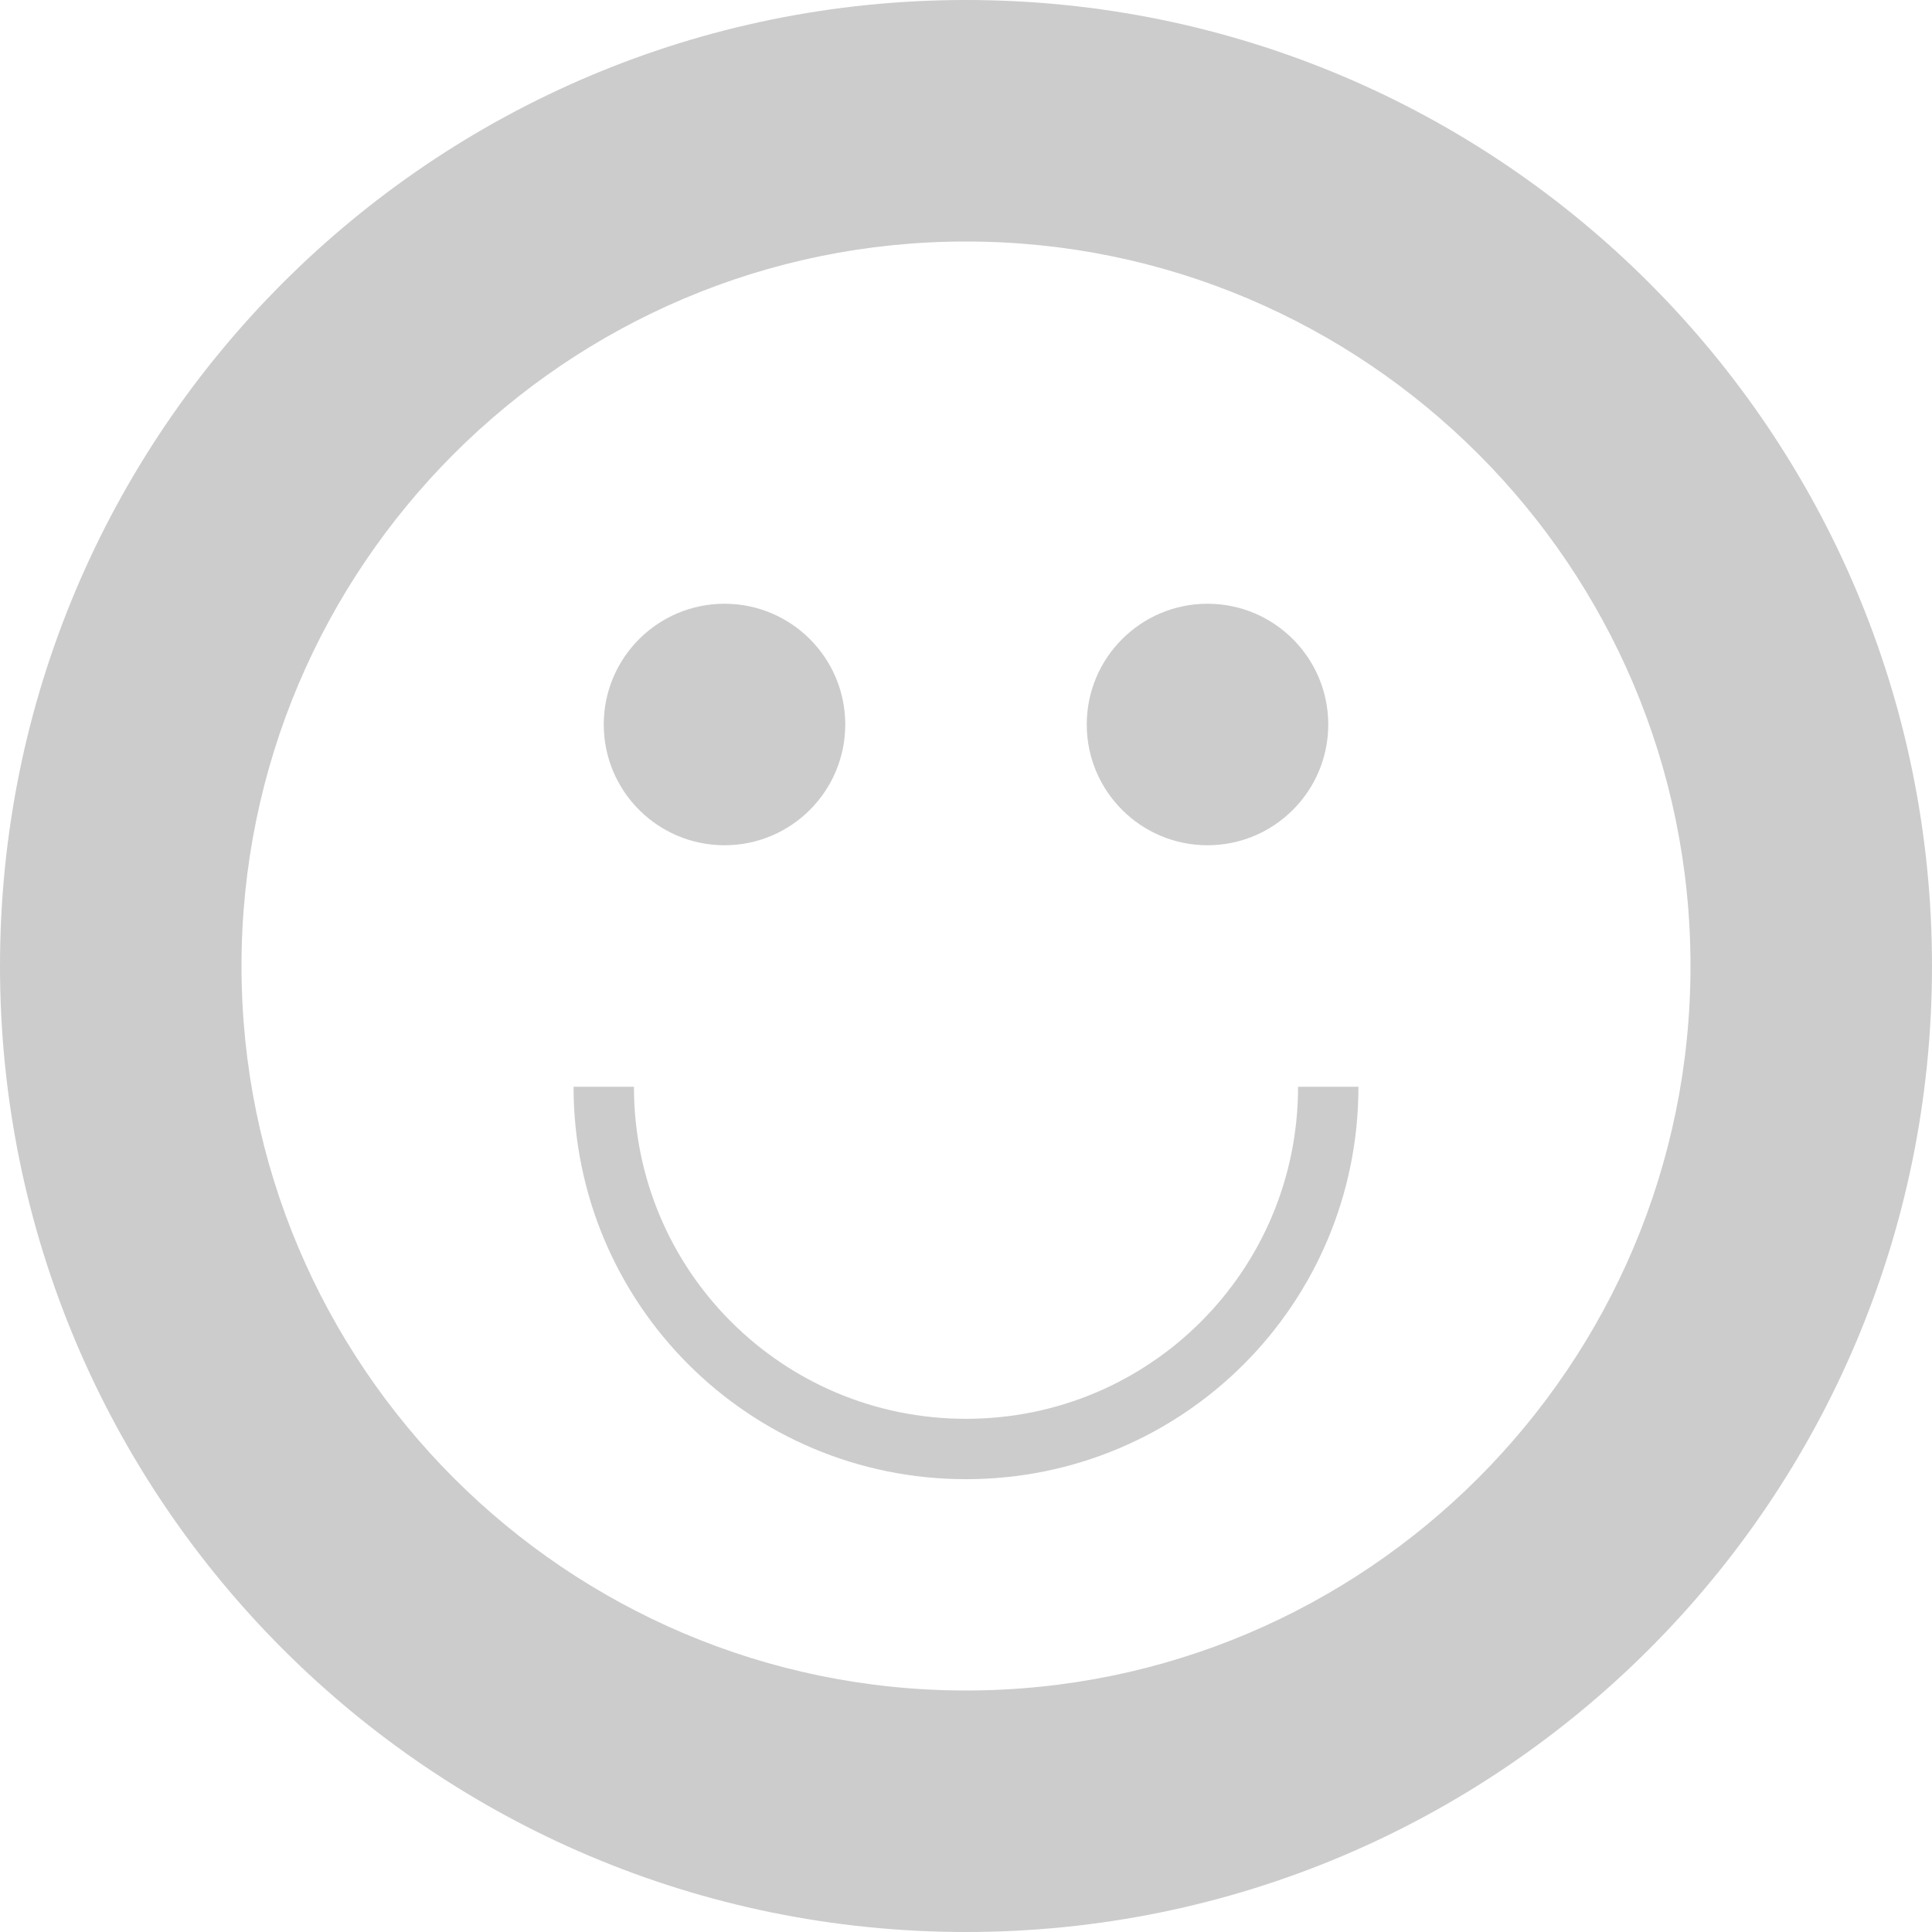 <svg width="16" height="16" viewBox="0 0 16 16" fill="none" xmlns="http://www.w3.org/2000/svg">
  <path d="M8 0C3.58 0 0 3.58 0 8s3.58 8 8 8 8-3.58 8-8-3.58-8-8-8zm0 14c-3.31 0-6-2.69-6-6s2.69-6 6-6 6 2.69 6 6-2.69 6-6 6z" fill="#CCCCCC"/>
  <circle cx="6" cy="6" r="1" fill="#CCCCCC"/>
  <circle cx="10" cy="6" r="1" fill="#CCCCCC"/>
  <path d="M5 9c0 1.66 1.34 3 3 3s3-1.34 3-3" stroke="#CCCCCC" stroke-width="0.5" fill="none"/>
</svg>
